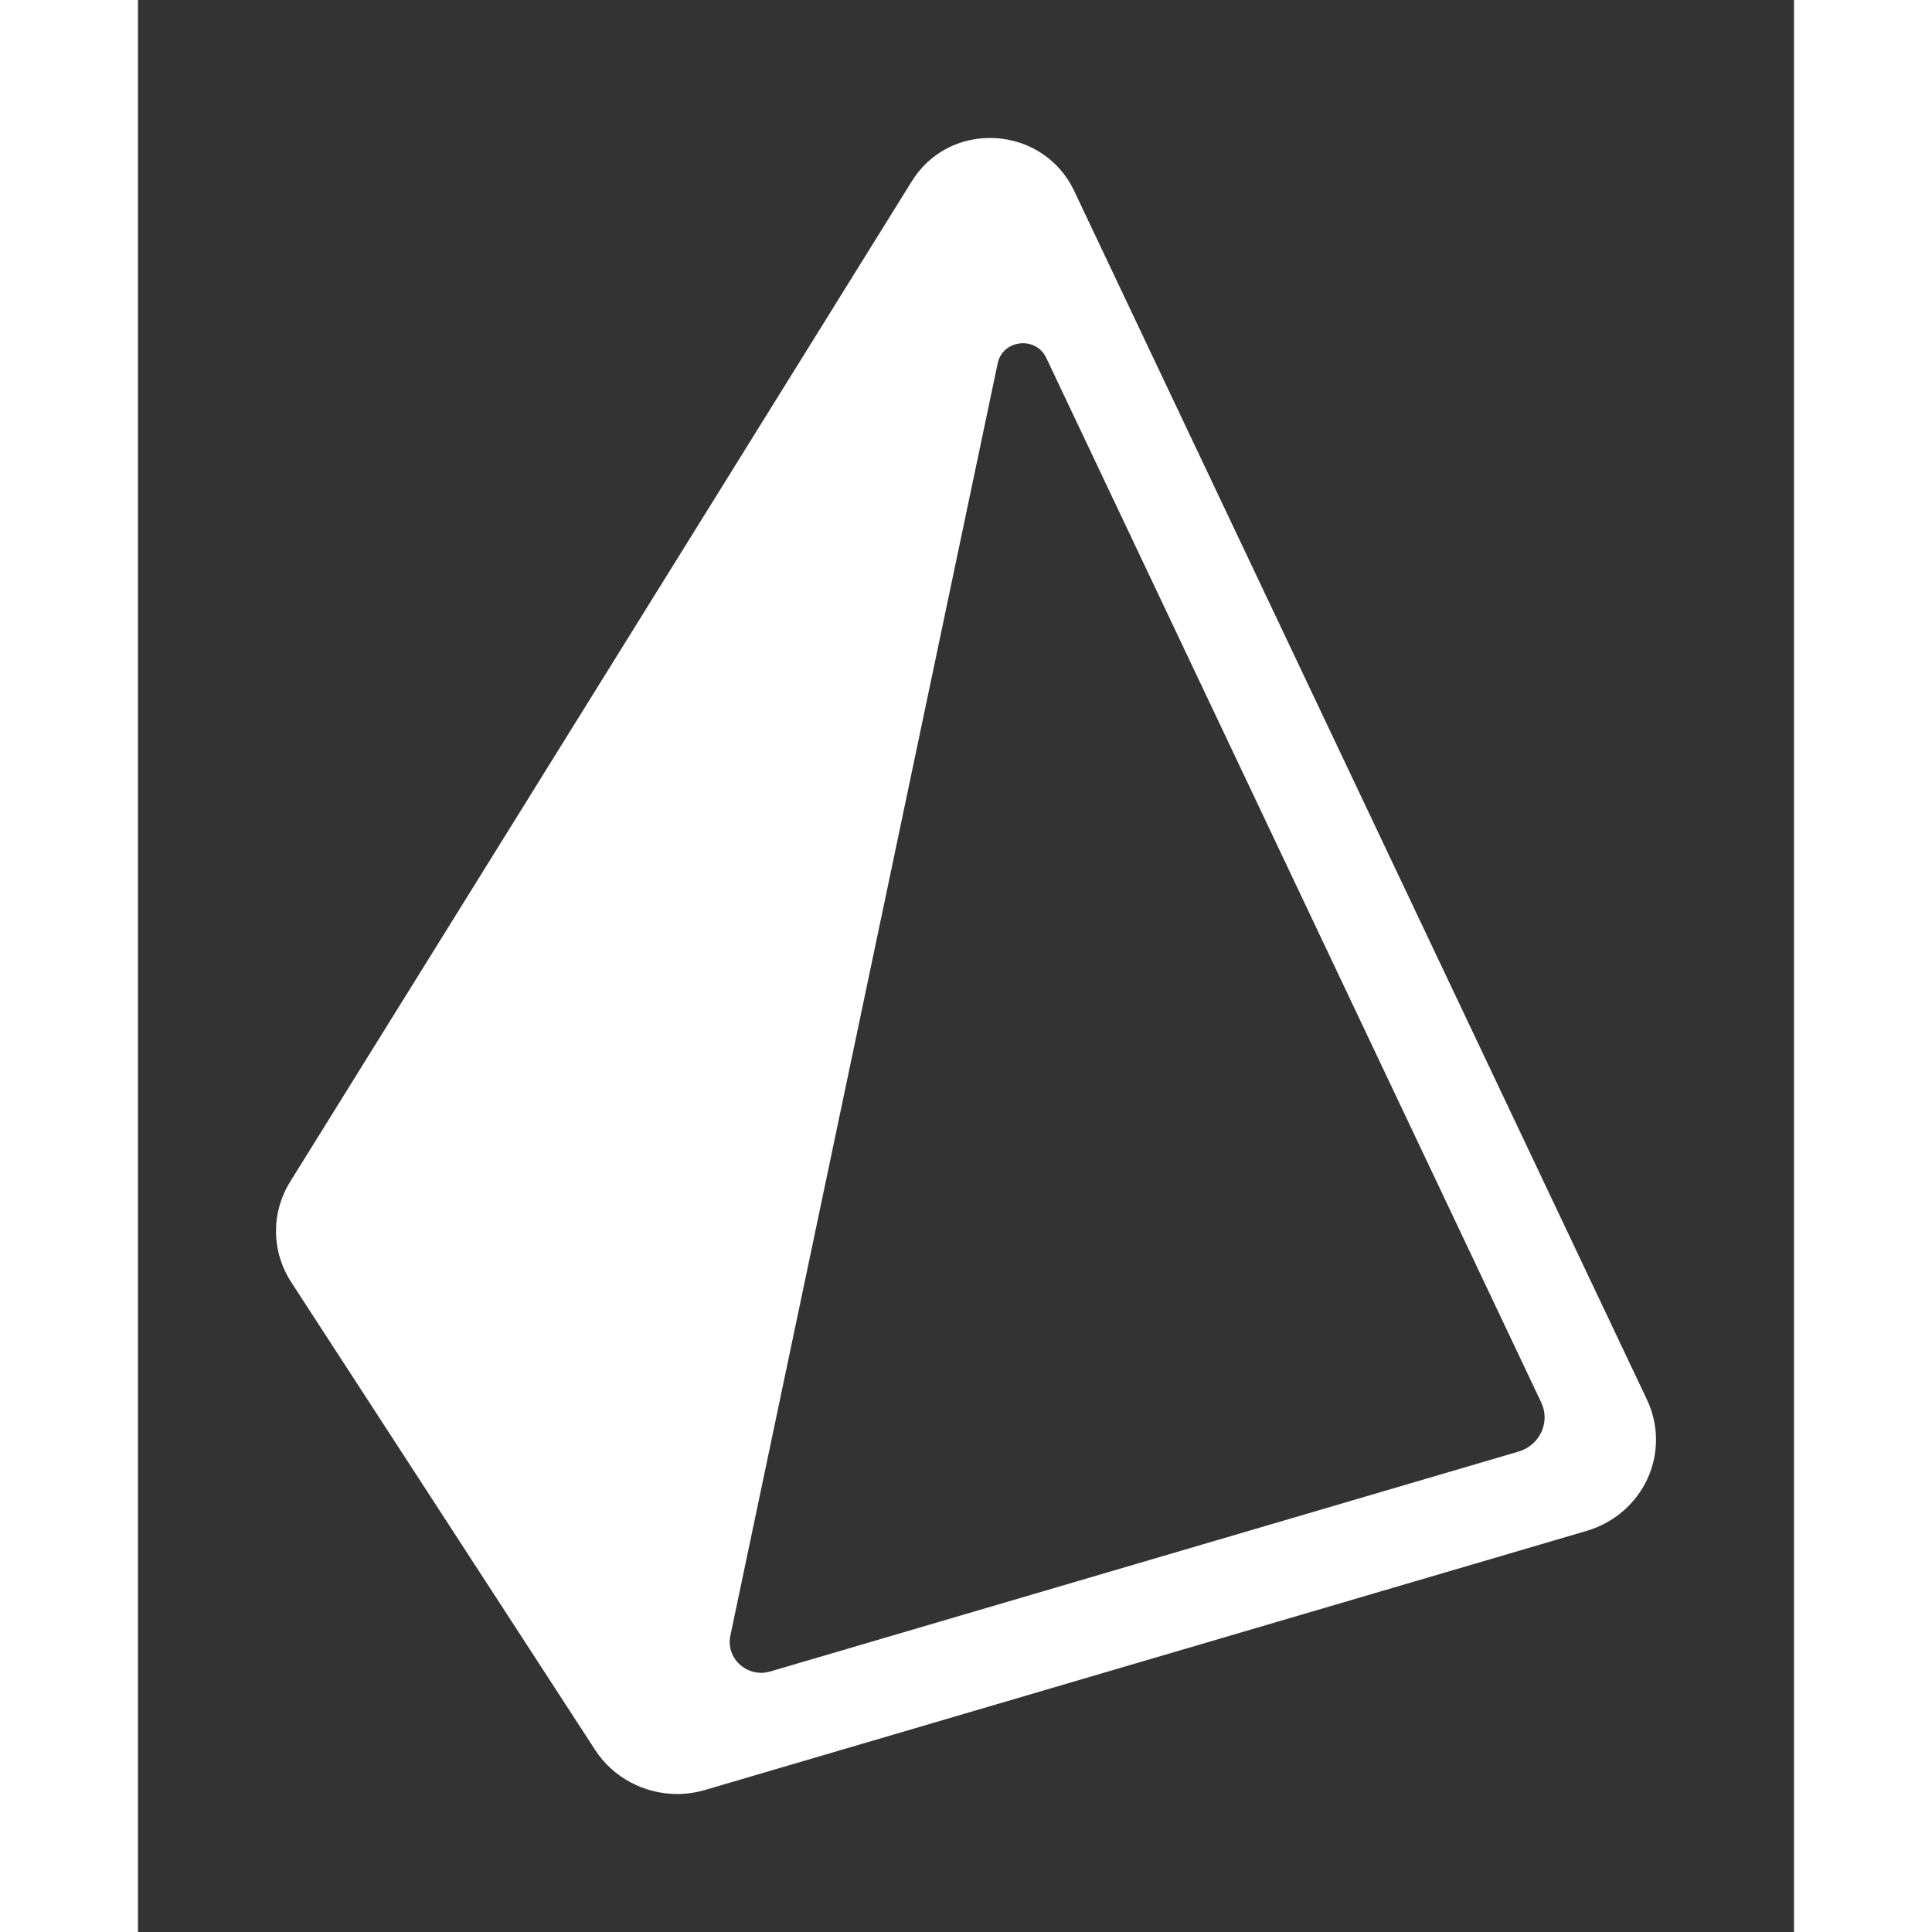 <svg width="40" height="40" viewBox="-2 -2 24 28" fill="none" xmlns="http://www.w3.org/2000/svg">
    <rect x="-2" y="-2" width="24" height="28" fill="#333333" stroke="none"/>
    <path d="M18.009 19.037L7.164 22.224C6.833 22.322 6.515 22.037 6.585 21.705L10.459 3.266C10.532 2.921 11.011 2.867 11.163 3.186L18.336 18.324C18.472 18.61 18.317 18.946 18.009 19.037ZM19.869 18.285L11.563 0.757C11.355 0.319 10.92 0.029 10.427 0.002C9.922 -0.027 9.469 0.215 9.214 0.628L0.205 15.127C-0.074 15.579 -0.068 16.136 0.221 16.583L4.625 23.361C4.887 23.766 5.342 24 5.814 24C5.948 24 6.083 23.981 6.216 23.942L18.997 20.186C19.389 20.07 19.709 19.795 19.877 19.43C20.044 19.065 20.041 18.647 19.869 18.285Z" fill="#FFFFFF">
    </path>
</svg>